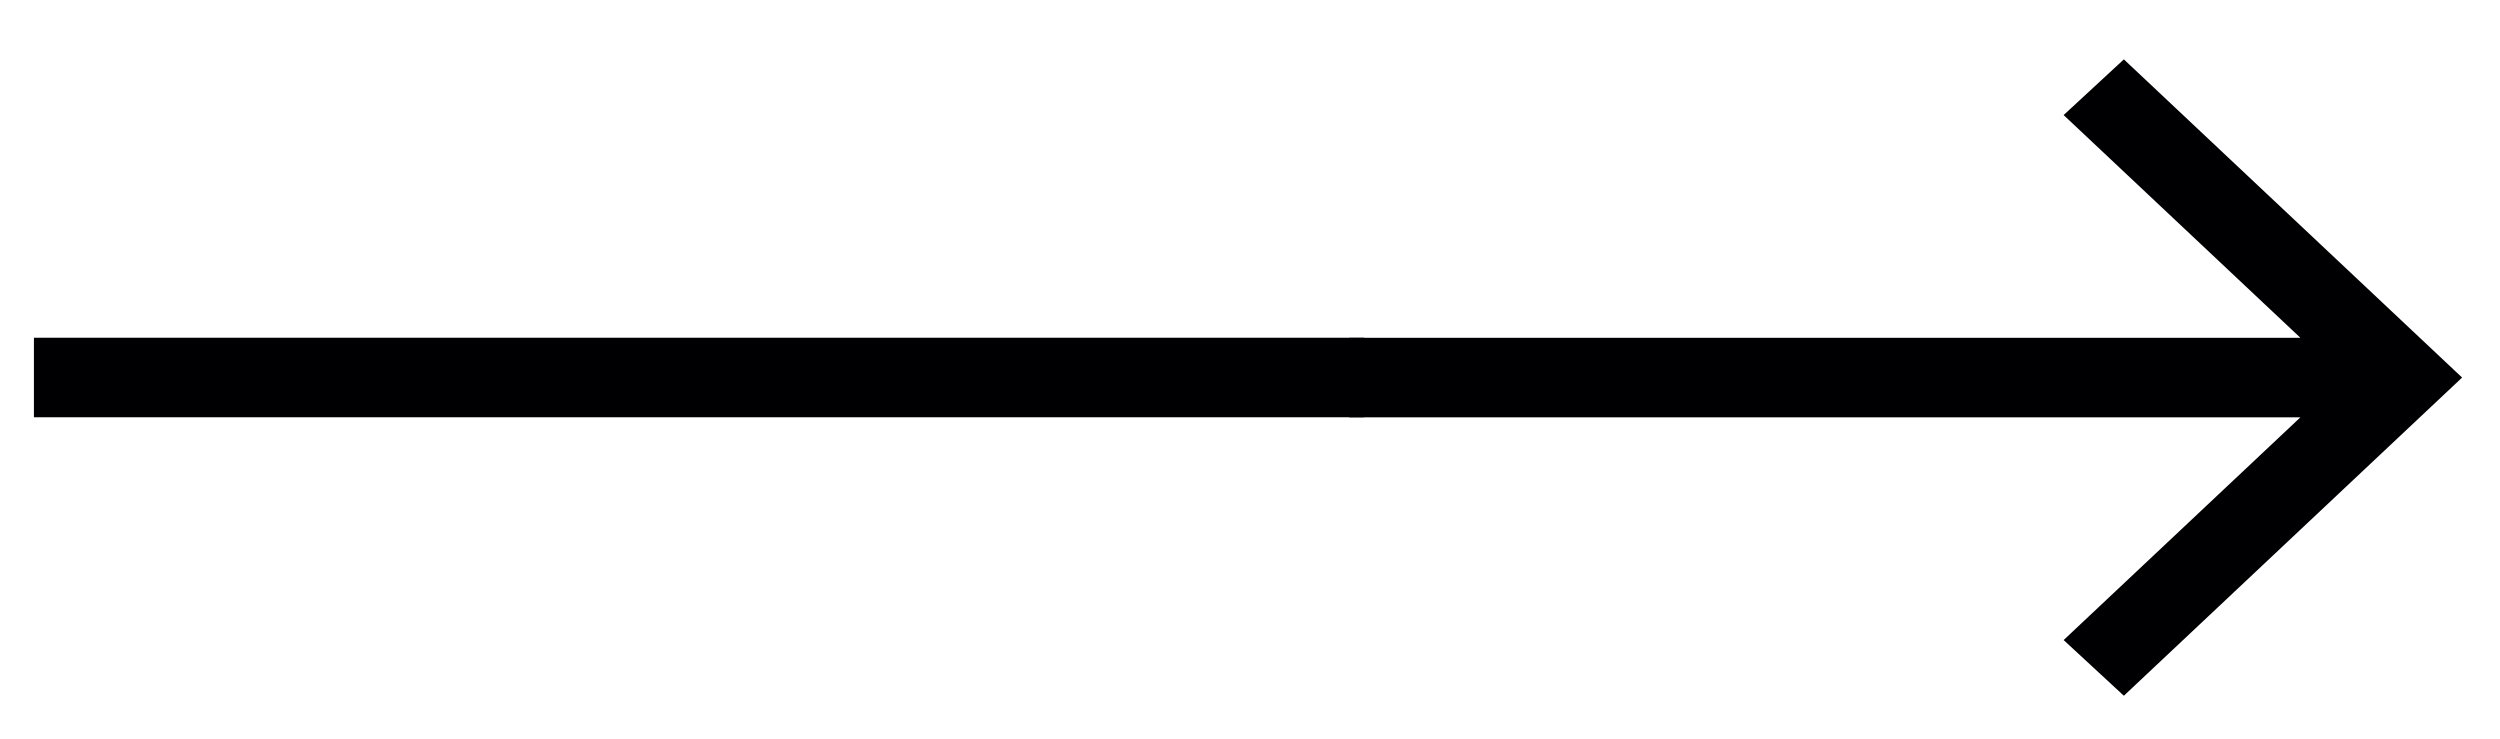 <svg width="44" height="13" viewBox="0 0 44 13" fill="none" xmlns="http://www.w3.org/2000/svg">
<g clip-path="url(#clip0_977_23702)">
<path d="M37.38 12.245L36.32 11.265L40.487 7.345H23.746V5.945H40.487L36.32 2.025L37.38 1.045L43.333 6.645L37.38 12.245Z" fill="#000002"/>
<rect x="0.597" y="5.944" width="23.411" height="1.4" fill="#000002"/>
</g>
<defs>
<clipPath id="clip0_977_23702">
<rect width="42.75" height="12" fill="white" transform="translate(0.597 0.644)"/>
</clipPath>
</defs>
</svg>
